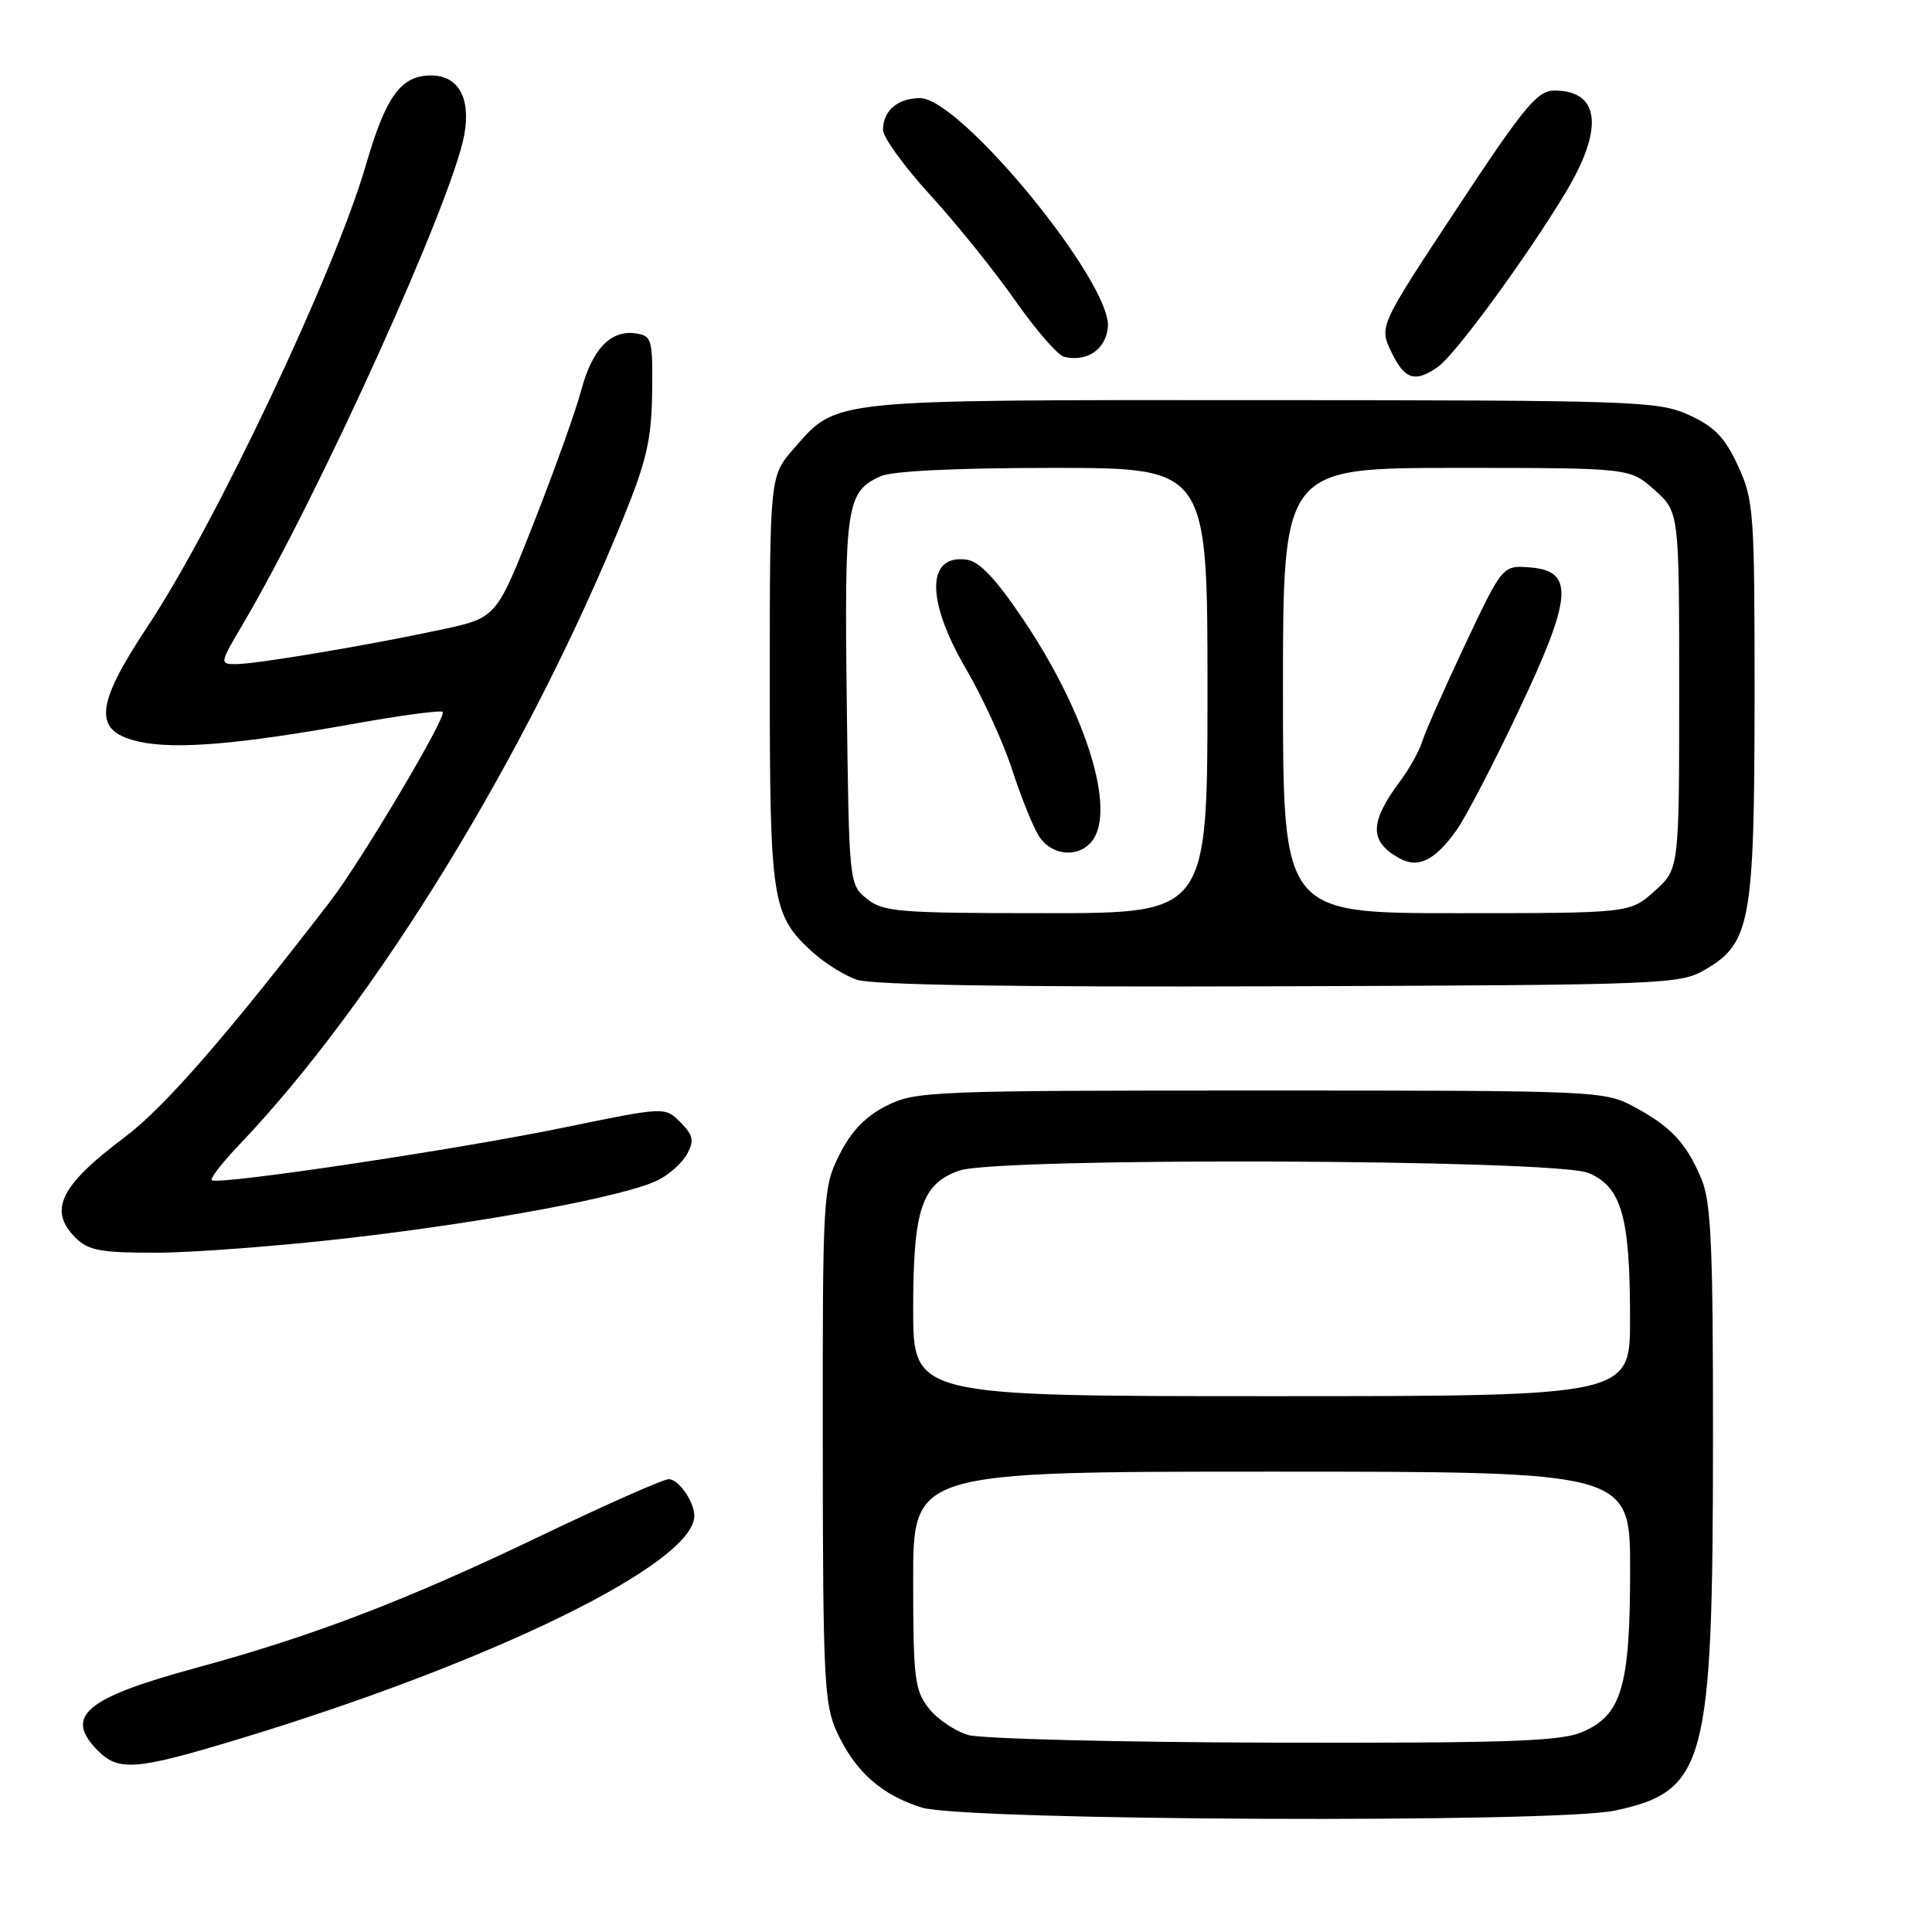 <?xml version="1.0" encoding="UTF-8" standalone="no"?>
<!DOCTYPE svg PUBLIC "-//W3C//DTD SVG 1.1//EN" "http://www.w3.org/Graphics/SVG/1.1/DTD/svg11.dtd" >
<svg xmlns="http://www.w3.org/2000/svg" xmlns:xlink="http://www.w3.org/1999/xlink" version="1.1" viewBox="0 0 256 256">
 <g >
 <path fill="currentColor"
d=" M 214.00 239.91 C 226.02 237.33 226.96 233.81 226.98 191.22 C 227.00 165.30 226.74 159.30 225.46 156.25 C 223.47 151.48 221.41 149.27 216.50 146.64 C 212.58 144.54 211.61 144.50 167.00 144.50 C 123.50 144.50 121.32 144.59 117.50 146.50 C 114.71 147.90 112.82 149.85 111.25 152.96 C 109.05 157.33 109.00 158.13 109.02 191.46 C 109.04 222.42 109.21 225.86 110.89 229.50 C 113.31 234.74 116.79 237.84 122.14 239.51 C 127.77 241.26 206.10 241.60 214.00 239.91 Z  M 31.69 230.42 C 65.31 220.23 92.00 207.15 92.00 200.86 C 92.00 198.98 89.92 196.00 88.61 196.00 C 87.89 196.00 80.37 199.33 71.90 203.39 C 53.84 212.06 41.53 216.78 25.88 221.03 C 11.26 225.01 8.42 227.42 13.00 232.00 C 15.74 234.74 18.08 234.55 31.69 230.42 Z  M 46.20 164.05 C 64.71 161.92 83.05 158.48 87.22 156.36 C 88.72 155.60 90.45 154.03 91.07 152.87 C 92.00 151.13 91.84 150.39 90.15 148.70 C 88.10 146.65 88.10 146.65 74.80 149.39 C 60.55 152.33 28.79 157.08 28.06 156.38 C 27.82 156.15 29.44 154.06 31.66 151.73 C 49.75 132.79 69.80 100.09 82.57 68.70 C 85.68 61.06 86.33 58.23 86.41 52.00 C 86.50 44.87 86.38 44.48 84.17 44.17 C 80.89 43.71 78.44 46.32 76.99 51.80 C 76.31 54.39 73.51 62.20 70.77 69.17 C 65.79 81.84 65.79 81.84 58.65 83.39 C 49.05 85.46 34.02 87.99 31.28 88.00 C 29.09 88.00 29.10 87.92 32.14 82.77 C 42.32 65.49 59.95 26.55 61.52 17.86 C 62.41 12.98 60.73 10.00 57.12 10.00 C 53.12 10.00 51.13 12.74 48.46 21.94 C 44.35 36.06 28.54 69.48 19.56 83.00 C 12.52 93.61 12.29 96.94 18.50 98.29 C 23.33 99.33 31.69 98.63 46.85 95.91 C 53.10 94.79 58.41 94.08 58.66 94.33 C 59.25 94.92 47.89 114.05 43.78 119.40 C 30.13 137.15 21.77 146.75 16.53 150.68 C 7.97 157.10 6.37 160.37 10.00 164.00 C 11.70 165.70 13.32 166.00 20.75 165.99 C 25.56 165.98 37.01 165.11 46.20 164.05 Z  M 226.00 128.45 C 231.95 124.96 232.47 122.08 232.49 92.50 C 232.50 67.78 232.39 66.26 230.29 61.72 C 228.55 57.95 227.18 56.53 223.79 54.99 C 219.72 53.14 216.88 53.04 167.22 53.02 C 109.48 53.00 110.98 52.84 105.23 59.39 C 102.00 63.07 102.00 63.07 102.00 90.07 C 102.00 119.44 102.28 121.24 107.63 126.13 C 109.21 127.57 111.85 129.23 113.50 129.81 C 115.50 130.52 134.14 130.81 169.50 130.69 C 220.96 130.51 222.60 130.44 226.00 128.45 Z  M 190.54 48.61 C 192.83 47.00 202.26 34.13 207.44 25.53 C 212.56 17.03 212.01 12.00 205.98 12.00 C 203.70 12.00 202.00 14.06 193.05 27.62 C 182.74 43.24 182.74 43.24 184.35 46.62 C 186.11 50.30 187.49 50.75 190.54 48.61 Z  M 146.80 43.37 C 147.39 37.53 127.28 13.00 121.91 13.00 C 118.96 13.00 117.00 14.68 117.00 17.20 C 117.00 18.18 119.81 22.07 123.25 25.83 C 126.69 29.59 131.75 35.87 134.50 39.80 C 137.25 43.72 140.18 47.09 141.00 47.28 C 144.03 47.99 146.50 46.33 146.80 43.37 Z  M 128.31 229.90 C 126.56 229.39 124.20 227.80 123.06 226.35 C 121.20 223.98 121.00 222.36 121.00 209.37 C 121.00 195.00 121.00 195.00 168.50 195.00 C 216.00 195.00 216.00 195.00 216.00 208.03 C 216.00 223.54 214.87 227.32 209.57 229.54 C 206.69 230.74 199.40 230.98 168.78 230.91 C 148.28 230.86 130.07 230.40 128.31 229.90 Z  M 121.00 173.45 C 121.00 160.23 122.13 156.85 127.12 155.11 C 132.25 153.32 206.10 153.60 210.46 155.42 C 214.87 157.26 215.99 161.18 215.99 174.75 C 216.00 185.00 216.00 185.00 168.50 185.00 C 121.00 185.00 121.00 185.00 121.00 173.45 Z  M 114.86 119.09 C 112.51 117.19 112.50 117.04 112.20 92.87 C 111.88 66.97 112.15 65.17 116.66 63.11 C 118.19 62.41 126.69 62.00 139.55 62.00 C 160.00 62.00 160.00 62.00 160.00 91.50 C 160.00 121.00 160.00 121.00 138.61 121.00 C 119.05 121.00 117.02 120.84 114.86 119.09 Z  M 145.08 110.86 C 147.57 106.20 143.53 93.92 135.65 82.18 C 132.00 76.74 129.80 74.40 128.11 74.16 C 122.74 73.40 122.68 79.53 127.99 88.61 C 130.19 92.37 132.94 98.38 134.11 101.97 C 135.27 105.56 136.86 109.51 137.64 110.75 C 139.46 113.66 143.54 113.72 145.08 110.86 Z  M 170.00 91.50 C 170.00 62.00 170.00 62.00 192.98 62.00 C 215.97 62.00 215.97 62.00 219.23 64.92 C 222.50 67.84 222.50 67.84 222.50 91.50 C 222.50 115.16 222.50 115.16 219.23 118.08 C 215.97 121.00 215.97 121.00 192.98 121.00 C 170.00 121.00 170.00 121.00 170.00 91.50 Z  M 193.01 109.99 C 194.19 108.33 197.85 101.31 201.13 94.38 C 208.35 79.18 208.66 75.68 202.80 75.19 C 199.10 74.89 199.10 74.89 194.11 85.46 C 191.37 91.27 188.82 97.03 188.45 98.26 C 188.07 99.49 186.76 101.85 185.53 103.50 C 181.43 108.99 181.42 111.53 185.47 113.75 C 187.94 115.10 190.15 114.00 193.01 109.99 Z "/>
</g>
</svg>